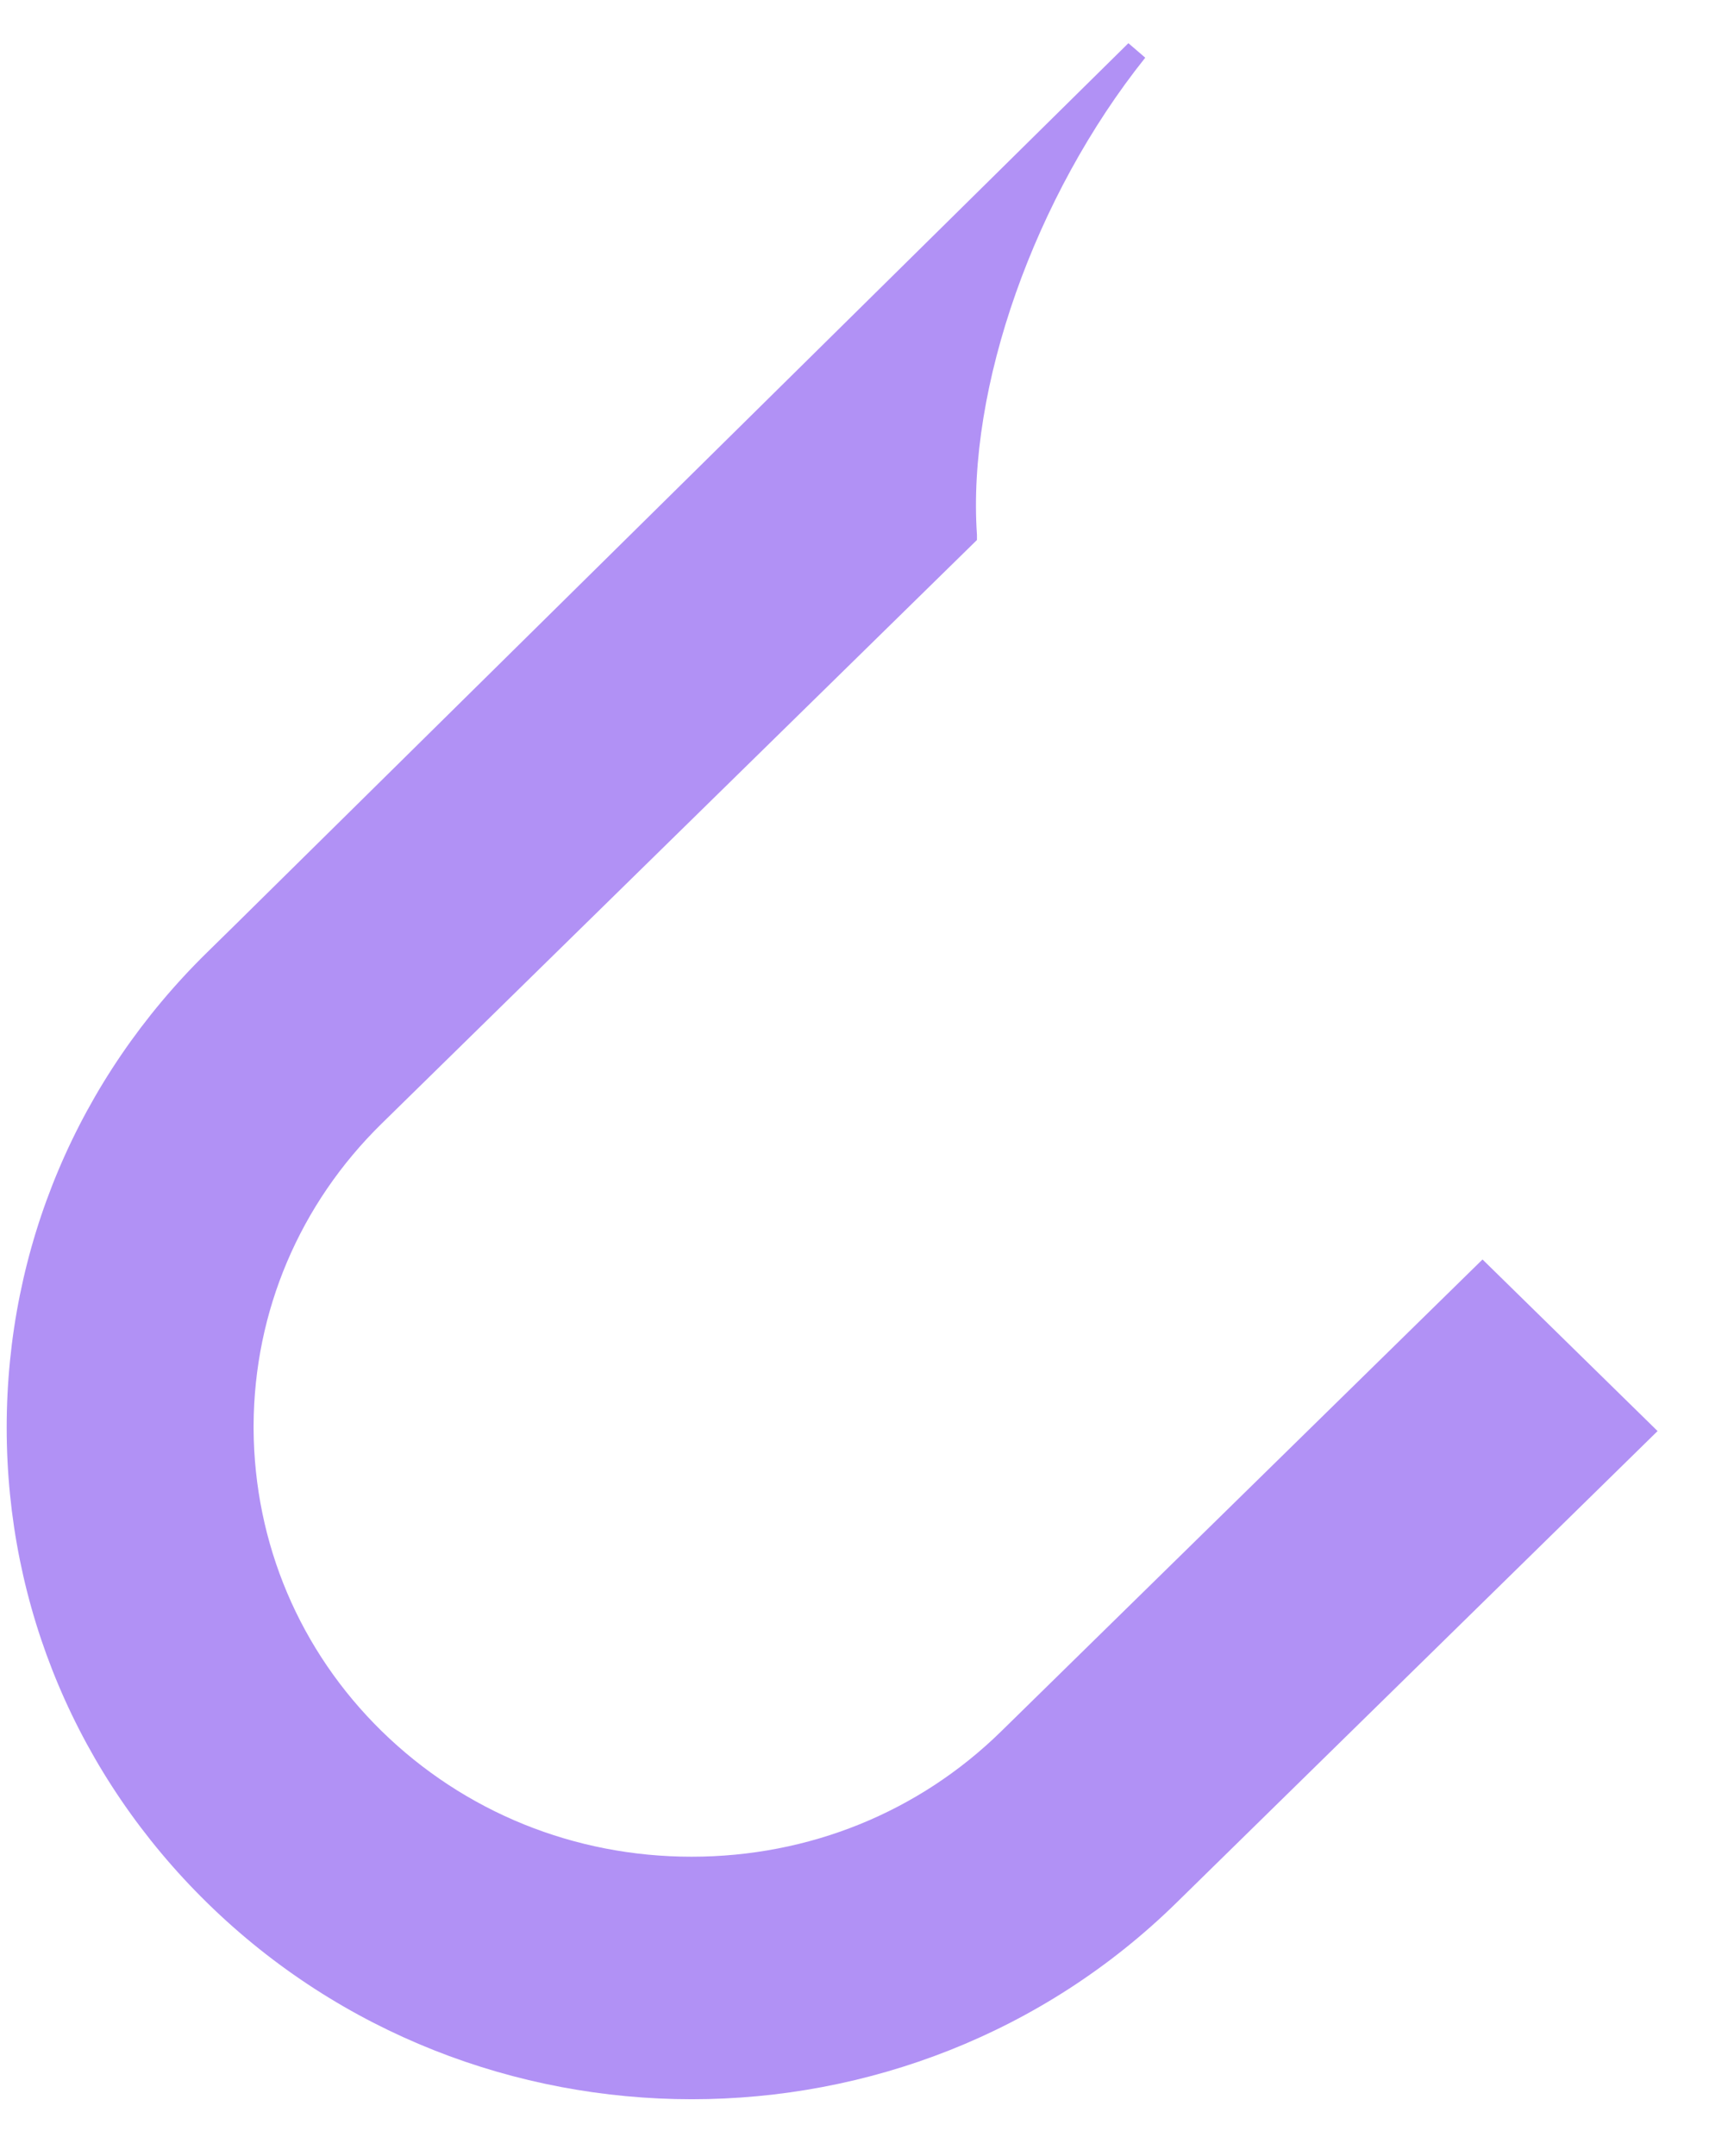 <?xml version="1.0" encoding="UTF-8" standalone="no"?><svg width='23' height='29' viewBox='0 0 23 29' fill='none' xmlns='http://www.w3.org/2000/svg'>
<path d='M19.952 16.94L13.477 23.284C12.365 24.375 10.886 24.973 9.307 24.973C7.729 24.973 6.25 24.372 5.137 23.284C4.033 22.203 3.423 20.76 3.413 19.222V19.171C3.42 17.637 4.033 16.193 5.137 15.112L13.148 7.263V7.194C13.012 5.215 13.925 2.637 15.413 0.776L15.186 0.581L3.159 12.445L2.787 12.81C1.049 14.513 0.09 16.783 0.09 19.201C0.09 21.619 1.049 23.889 2.787 25.592C4.587 27.355 6.949 28.235 9.31 28.235C11.672 28.235 14.034 27.355 15.833 25.592L22.308 19.248L19.955 16.943L19.952 16.94Z' fill='#B191F5'/>
</svg>
